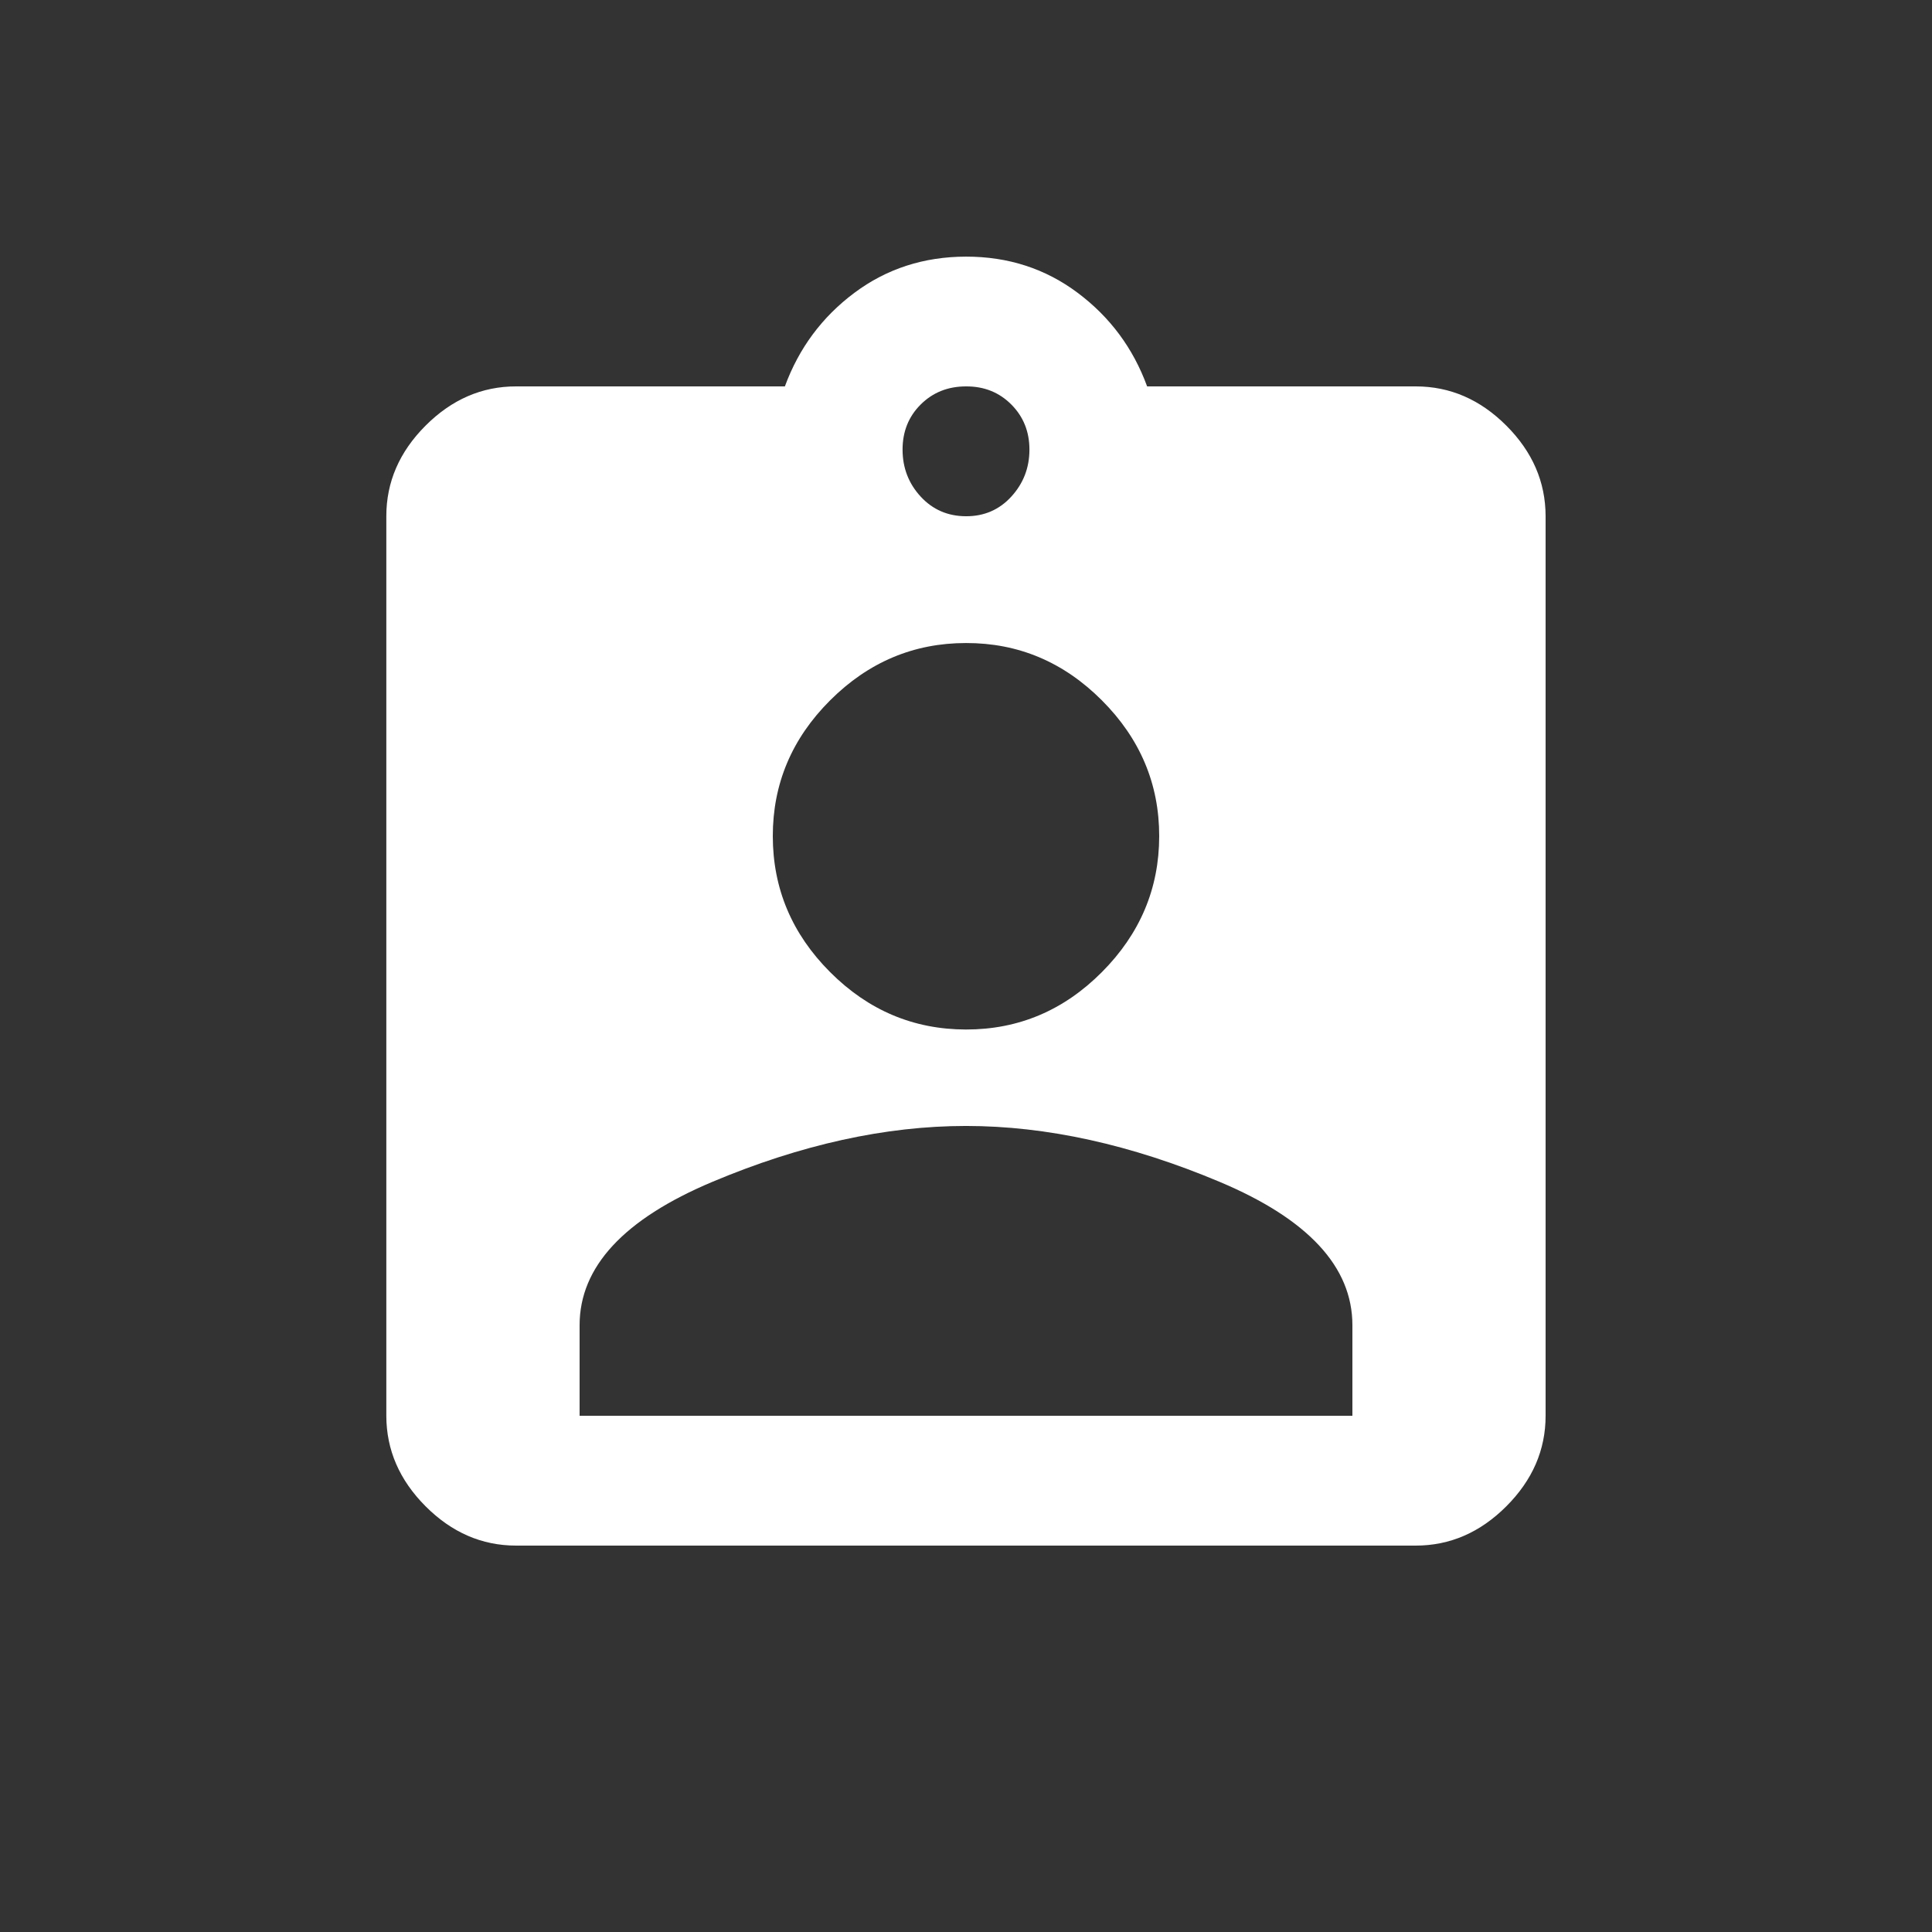 <!-- Generated by IcoMoon.io -->
<svg version="1.1" xmlns="http://www.w3.org/2000/svg" width="24" height="24" viewBox="0 0 24 24">
<rect x="0" y="0" width="24" height="24" fill="#333333" stroke="none"/>
<title>assignment_ind</title>
<path fill="#fff" d="M16.8 17.587v-1.125q0-1.087-1.65-1.781t-3.15-0.694-3.15 0.694-1.65 1.781v1.125h9.6zM12 7.988q-0.975 0-1.688 0.712t-0.712 1.688 0.712 1.688 1.688 0.713 1.688-0.713 0.712-1.688-0.712-1.688-1.688-0.712zM12 4.8q-0.337 0-0.563 0.225t-0.225 0.563 0.225 0.581 0.563 0.244 0.563-0.244 0.225-0.581-0.225-0.563-0.563-0.225zM17.587 4.8q0.638 0 1.125 0.487t0.488 1.125v11.175q0 0.637-0.488 1.125t-1.125 0.488h-11.175q-0.638 0-1.125-0.488t-0.488-1.125v-11.175q0-0.637 0.488-1.125t1.125-0.487h3.338q0.262-0.713 0.863-1.162t1.387-0.45 1.388 0.45 0.862 1.162h3.337z"></path>
</svg>
